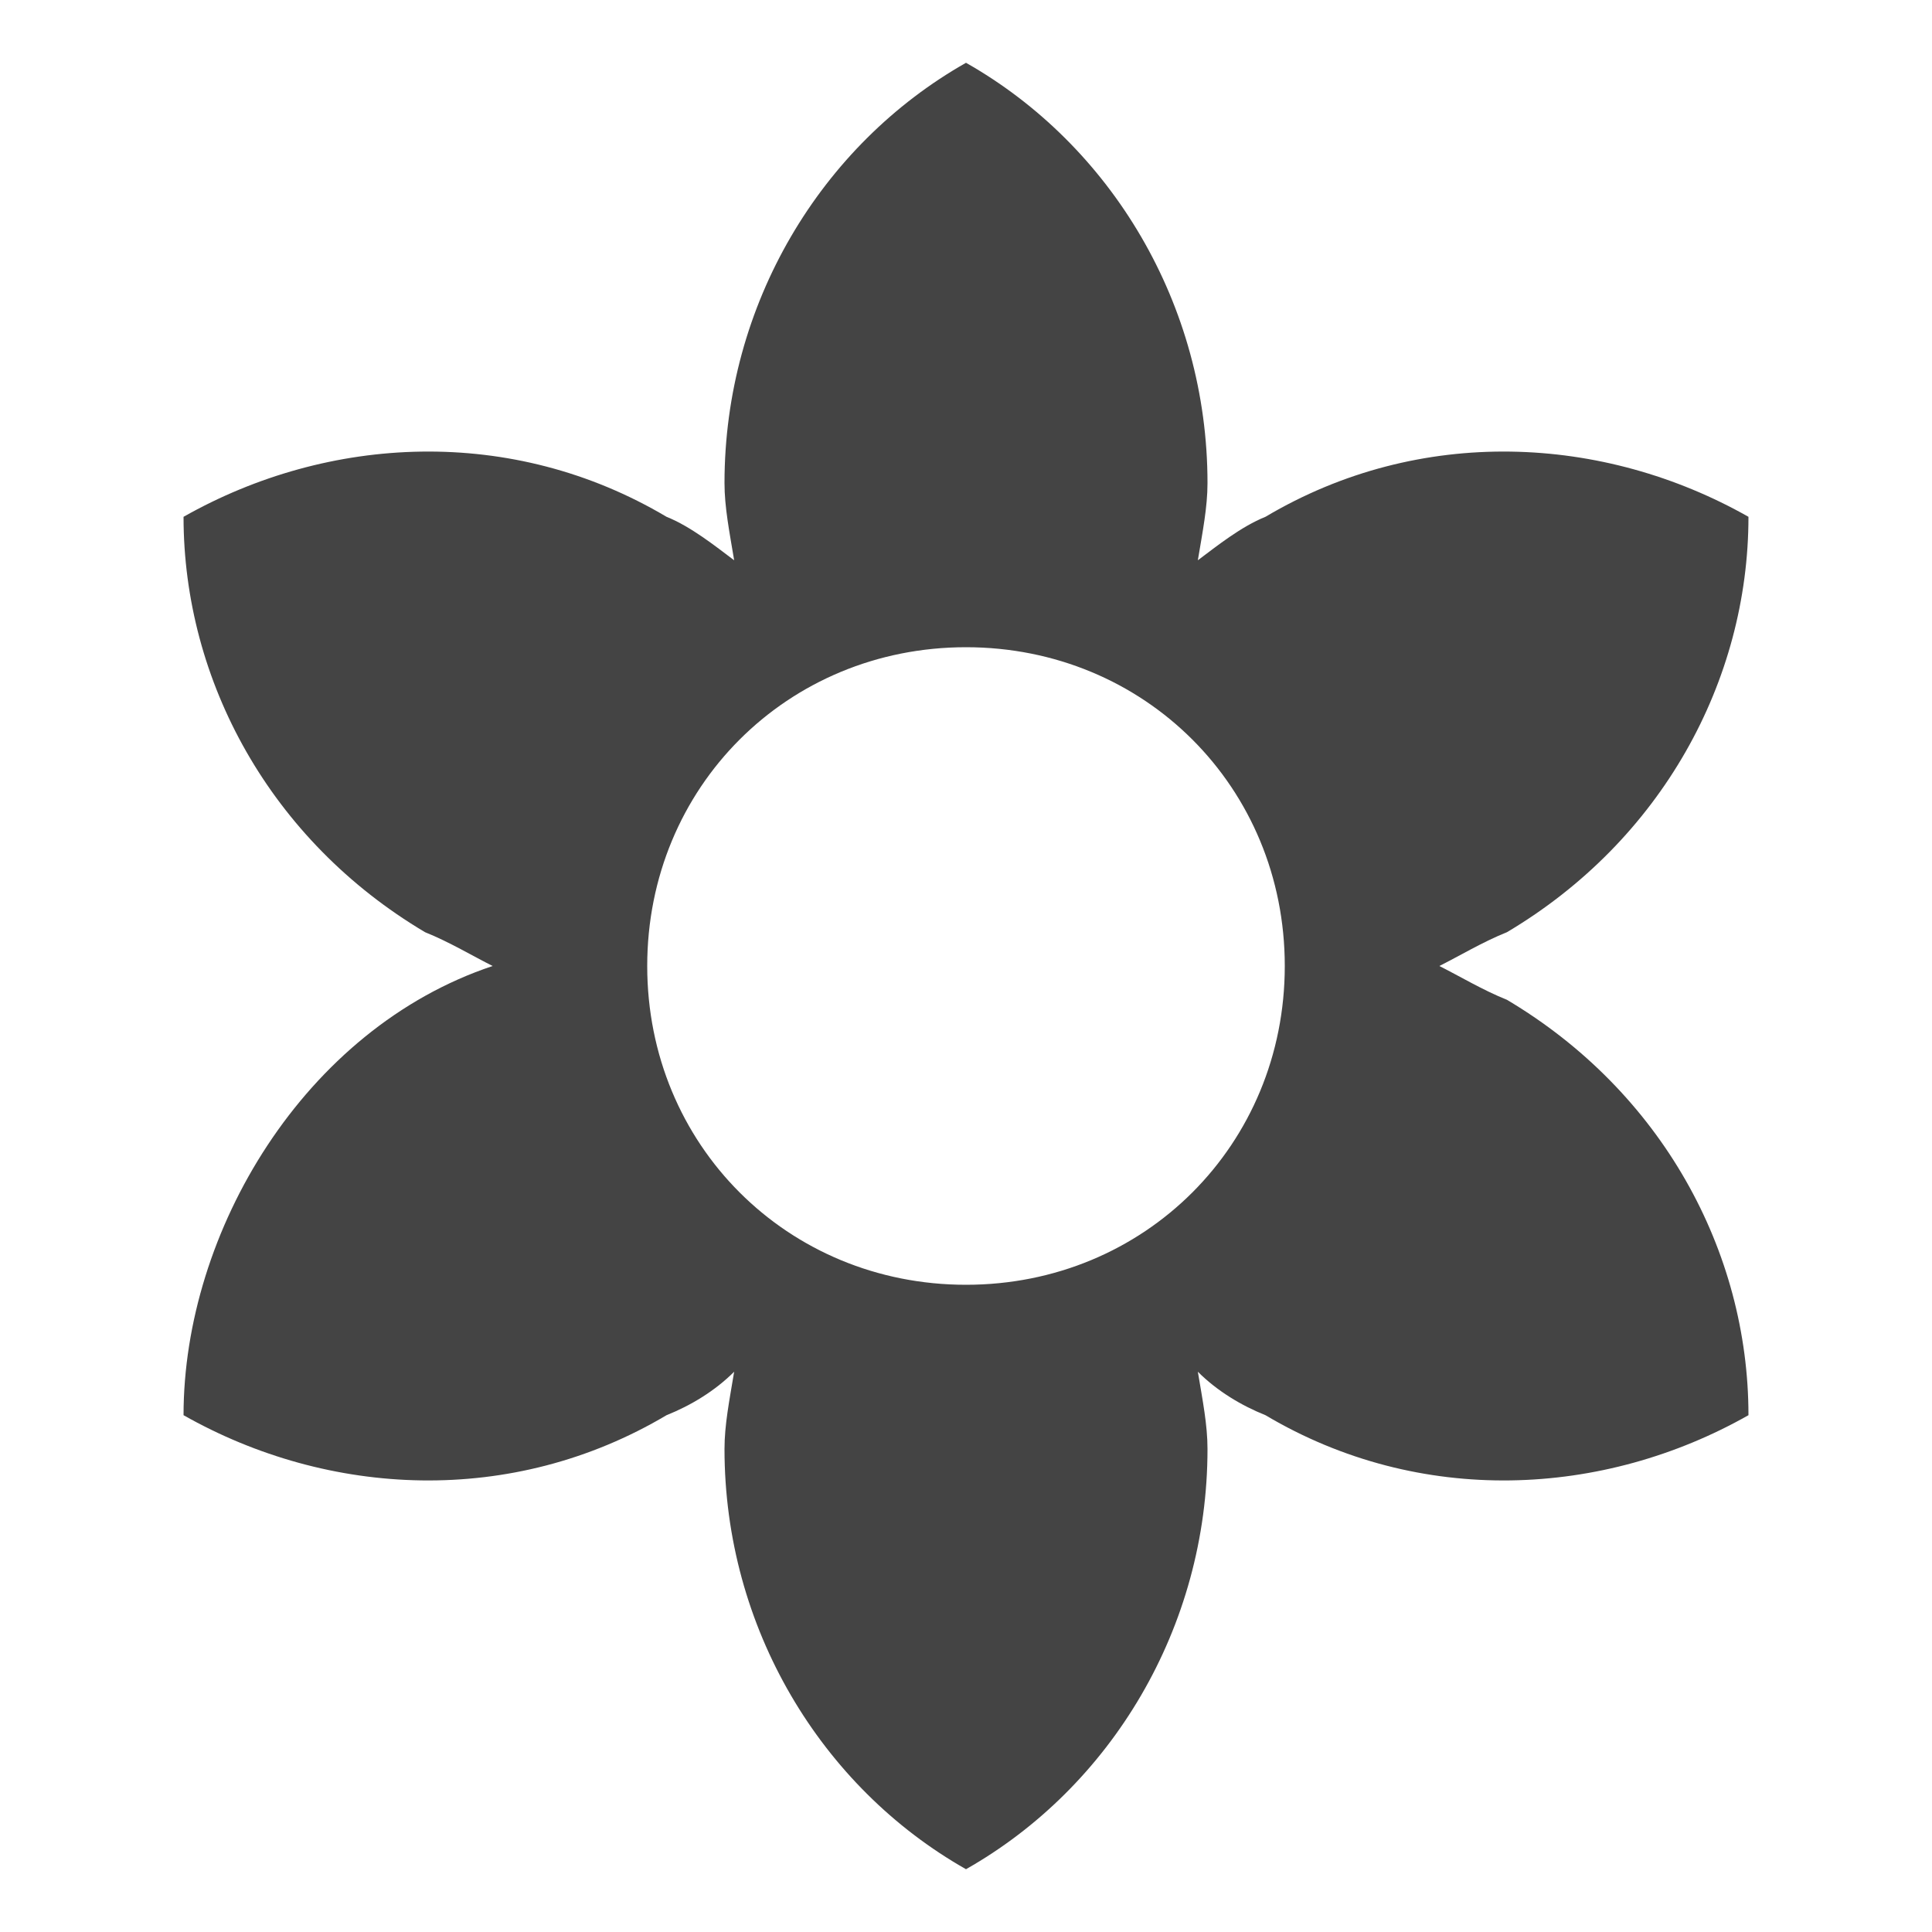 <?xml version="1.0"?><svg xmlns="http://www.w3.org/2000/svg" width="40" height="40" viewBox="0 0 40 40"><path fill="#444" d="m20 26.6c3.7 0 6.6-2.9 6.6-6.6s-2.9-6.6-6.6-6.6-6.6 2.9-6.6 6.6 2.9 6.6 6.6 6.6z m-16.2 2.7c0-3.8 2.5-8 6.4-9.3-0.4-0.2-0.9-0.5-1.4-0.7-3.2-1.9-5-5.2-5-8.6 3-1.7 6.8-1.9 10 0 0.5 0.2 1 0.6 1.4 0.9-0.1-0.6-0.2-1.1-0.2-1.6 0-3.7 2-7 5-8.7 3 1.7 5 5 5 8.7 0 0.5-0.1 1-0.2 1.6 0.4-0.3 0.9-0.7 1.4-0.9 3.2-1.9 7-1.7 10 0 0 3.4-1.8 6.7-5 8.6-0.5 0.2-1 0.5-1.4 0.7 0.4 0.2 0.9 0.5 1.4 0.7 3.2 1.9 5 5.2 5 8.6-3 1.7-6.8 1.9-10 0-0.5-0.2-1-0.5-1.4-0.9 0.1 0.6 0.2 1.1 0.2 1.6 0 3.7-2 7-5 8.7-3-1.7-5-5-5-8.7 0-0.5 0.1-1 0.2-1.6-0.4 0.4-0.9 0.7-1.4 0.9-3.2 1.9-7 1.7-10 0z"></path></svg>